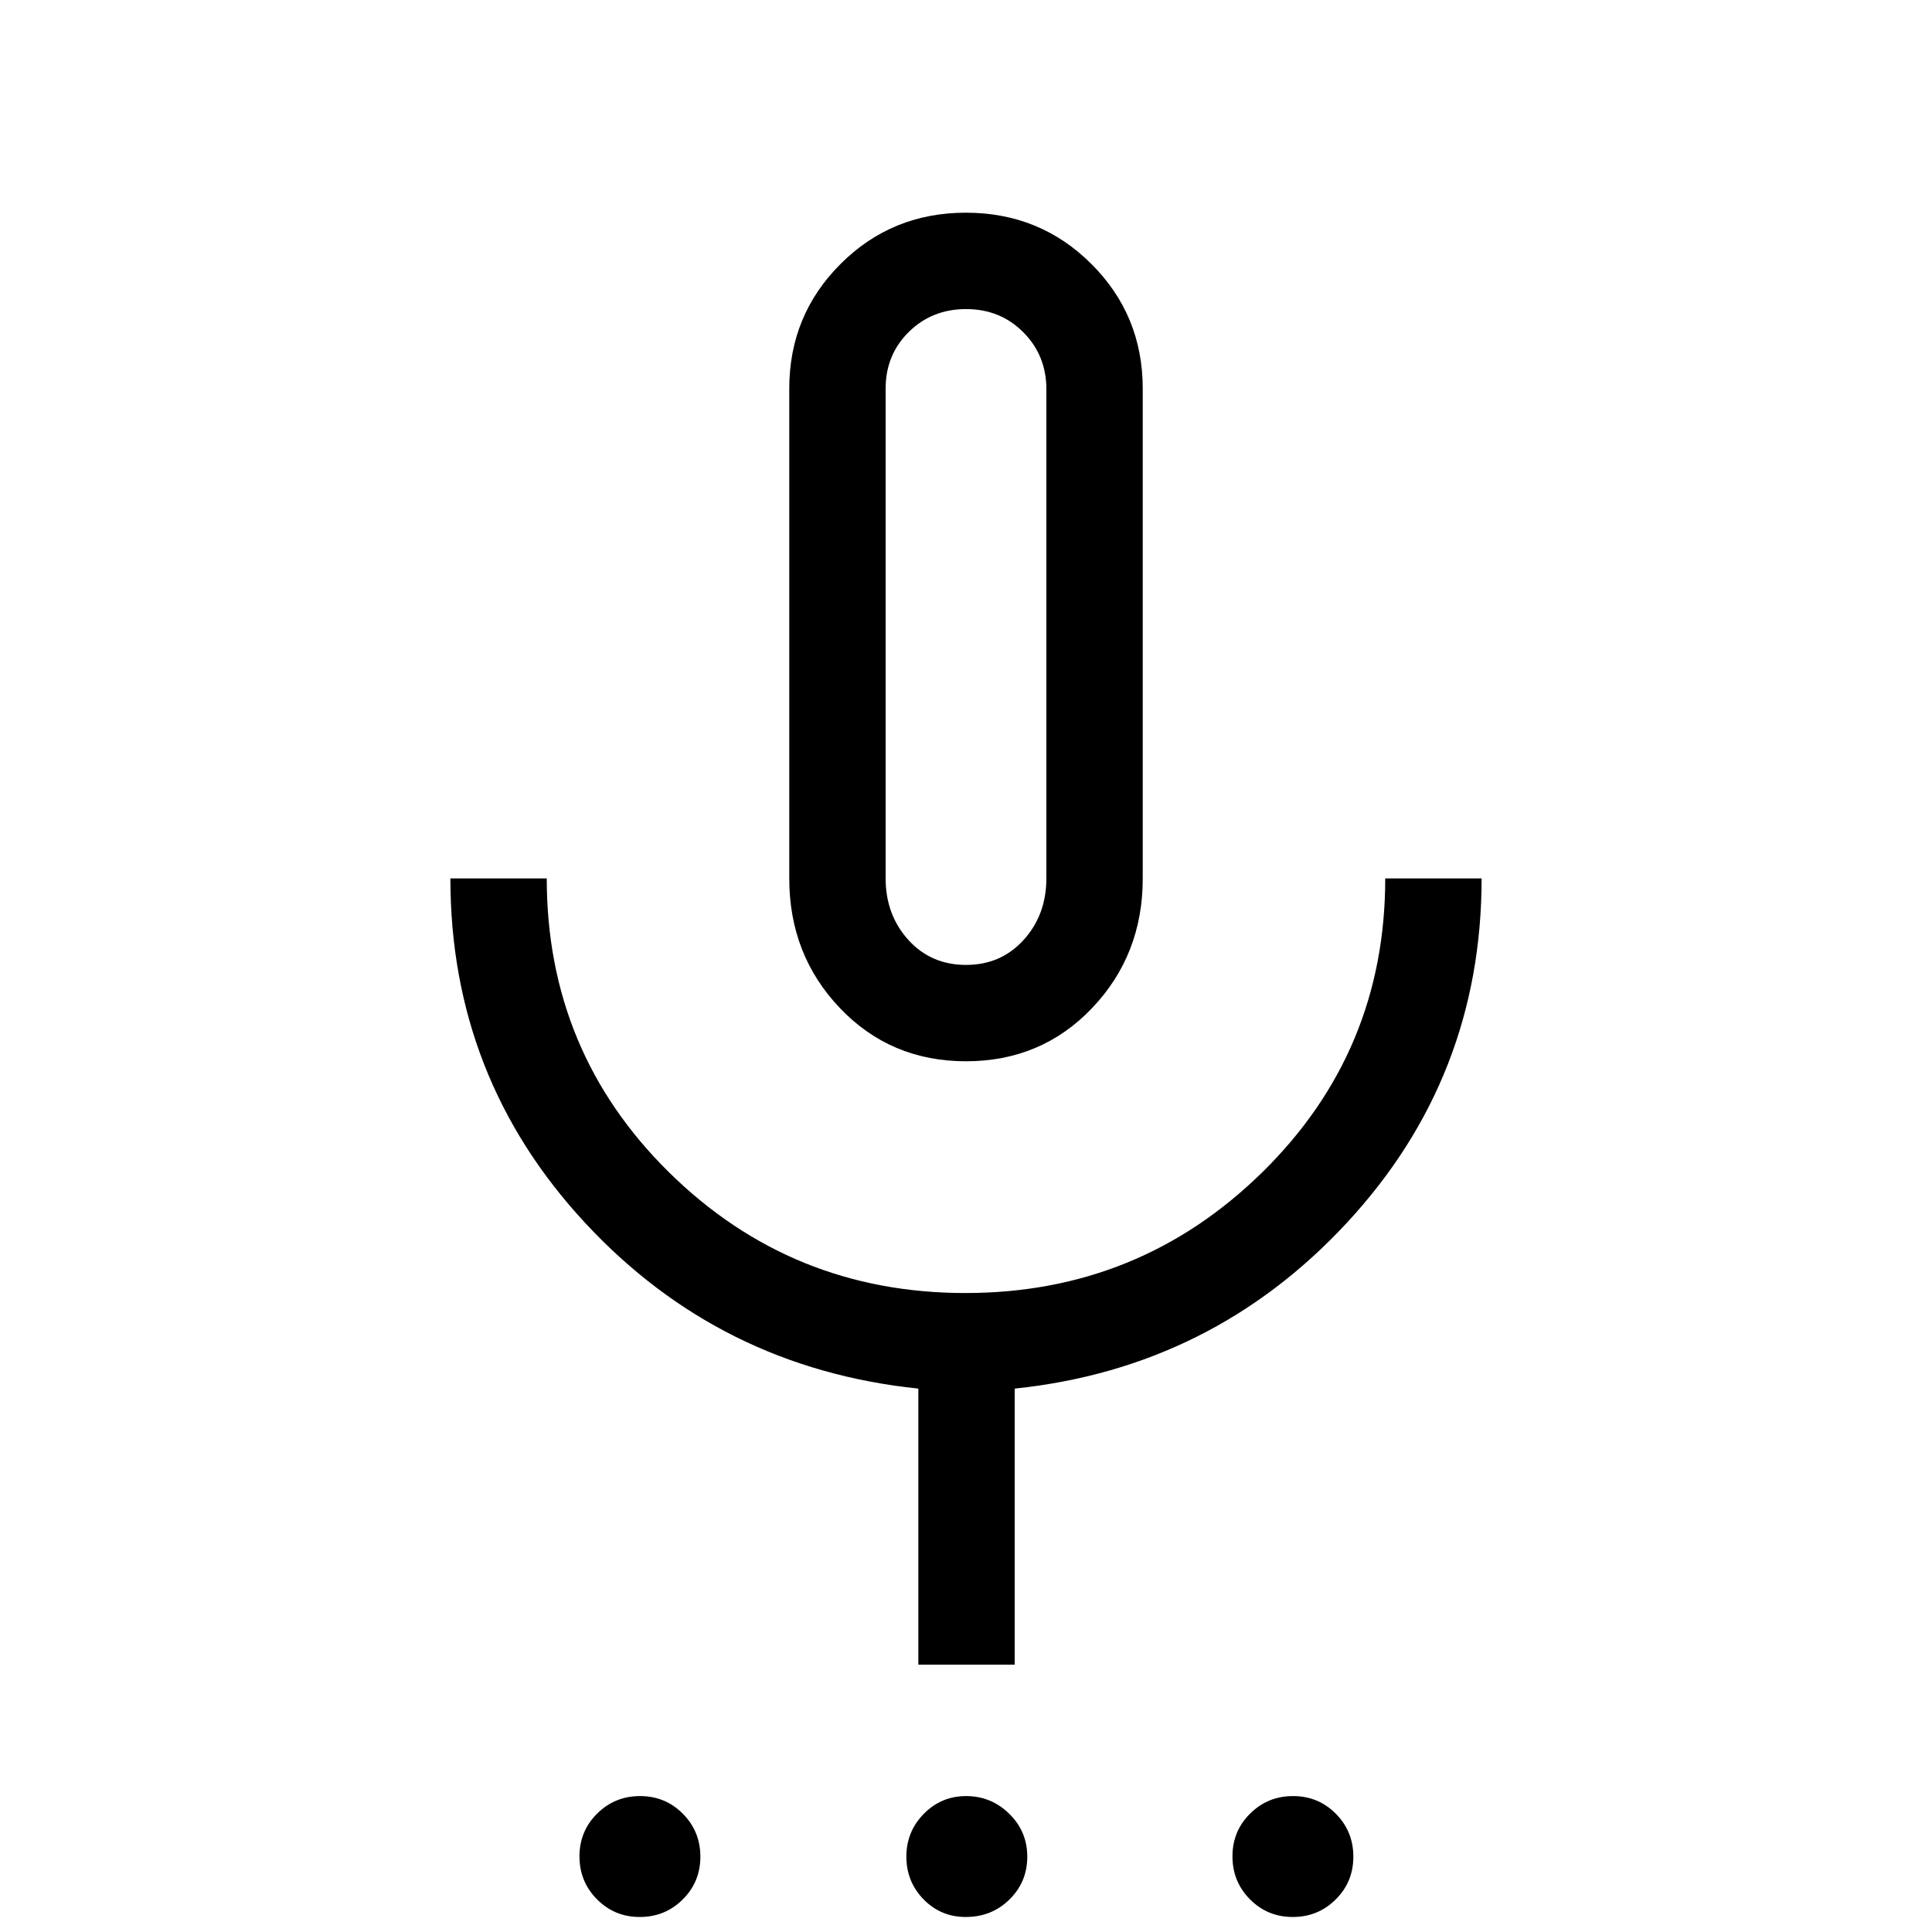 <svg xmlns="http://www.w3.org/2000/svg" height="40" viewBox="0 -960 960 960" width="40"><path d="M317.91-7.46q-12.56 0-21.27-8.78-8.7-8.77-8.7-21.33 0-12.56 8.77-21.26 8.77-8.71 21.33-8.71 12.56 0 21.27 8.78 8.7 8.77 8.7 21.33 0 12.56-8.77 21.26-8.77 8.71-21.33 8.71Zm161.94 0q-12.36 0-20.92-8.76-8.56-8.76-8.56-21.23 0-12.46 8.66-21.27 8.67-8.82 21.06-8.82 12.4 0 21.38 8.78 8.98 8.77 8.98 21.33 0 12.56-8.84 21.26-8.84 8.71-21.76 8.71Zm162.52 0q-12.56 0-21.27-8.78-8.7-8.77-8.7-21.33 0-12.56 8.77-21.26 8.77-8.71 21.33-8.71 12.56 0 21.27 8.78 8.7 8.77 8.7 21.33 0 12.56-8.77 21.26-8.77 8.71-21.33 8.71ZM480-432.66q-37.46 0-62.64-26.42-25.18-26.43-25.18-64.43V-766.9q0-36.46 25.48-61.93 25.47-25.48 62.3-25.48t62.35 25.48q25.51 25.47 25.51 61.93v243.39q0 38-25.18 64.43-25.18 26.42-62.64 26.42Zm0-210.75Zm-23.68 510.56v-137.16q-98.7-10.26-165.61-82.38-66.91-72.12-66.91-171.12h47.88q0 86.24 60.86 146.13 60.85 59.88 147.19 59.88 86.35 0 147.47-59.98 61.12-59.99 61.12-146.03h47.88q0 98.91-66.91 171.07-66.91 72.17-165.09 82.43v137.16h-47.88ZM480-480.54q17.4 0 28.67-12.45 11.27-12.45 11.27-30.63v-242.94q0-16.84-11.47-28.35-11.47-11.51-28.42-11.51-16.95 0-28.47 11.36t-11.52 28.16v243.3q0 18.16 11.27 30.61T480-480.54Z"/></svg>